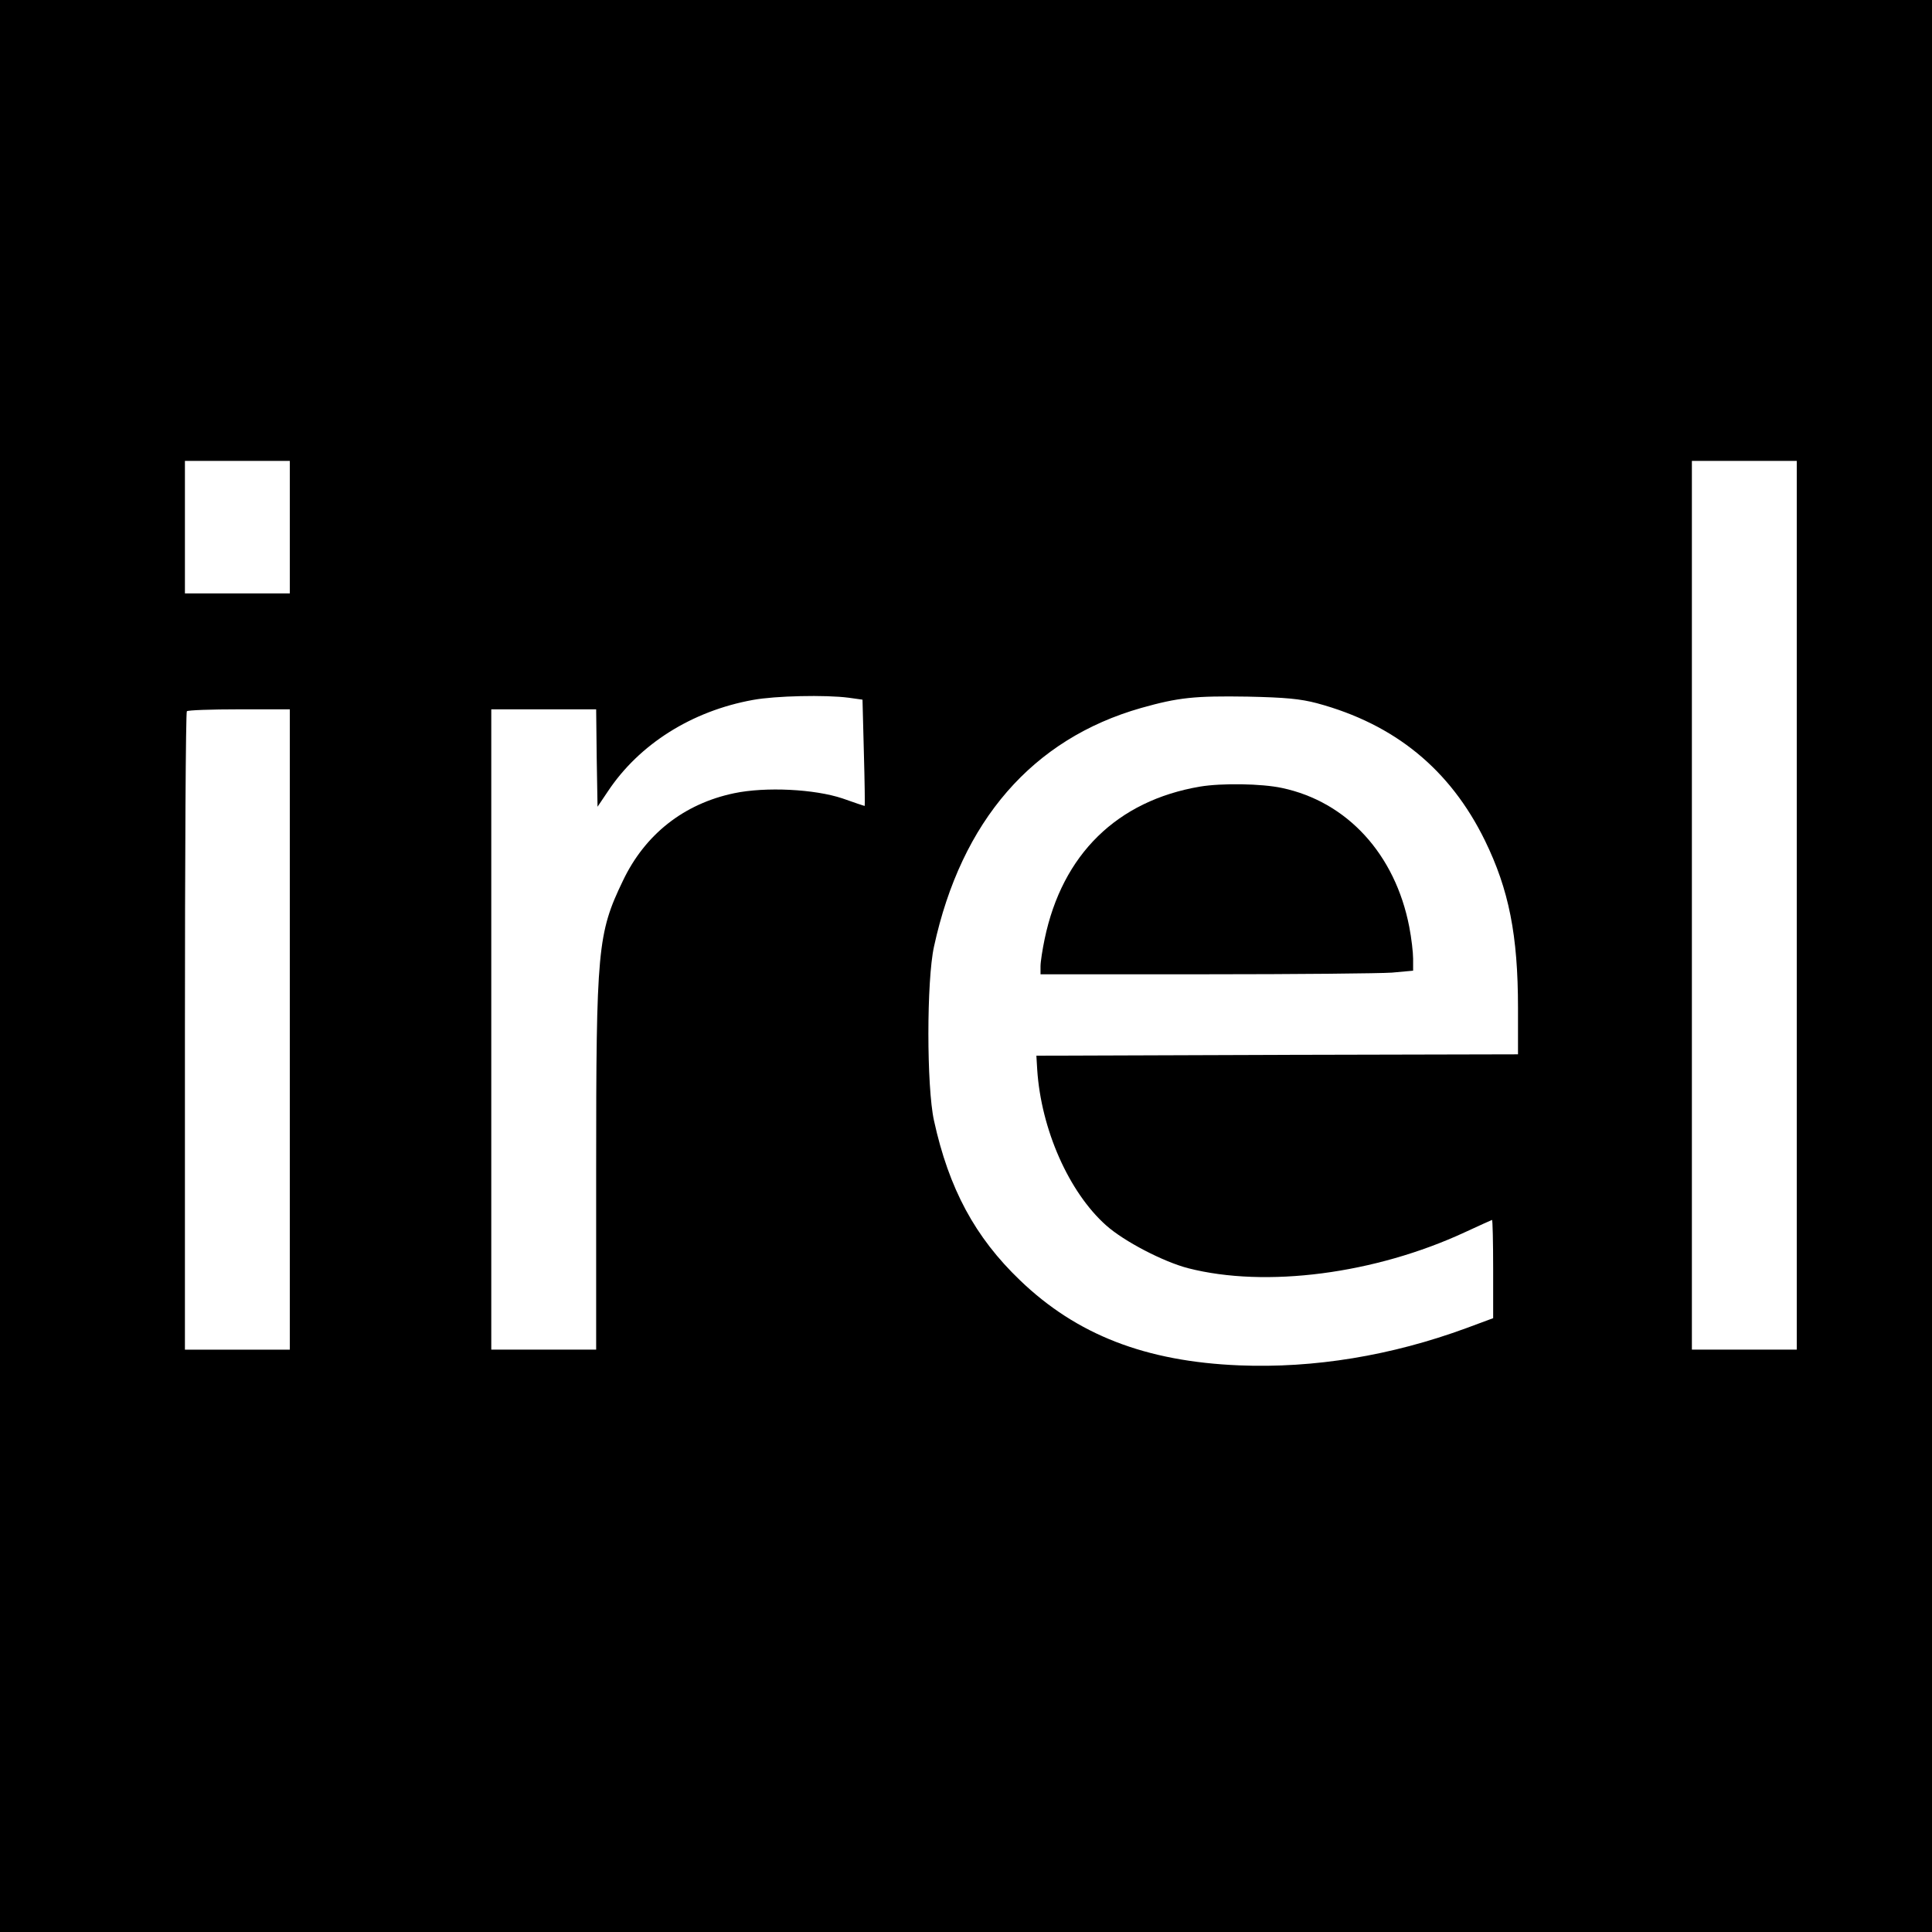 <?xml version="1.0" standalone="no"?>
<!DOCTYPE svg PUBLIC "-//W3C//DTD SVG 20010904//EN"
 "http://www.w3.org/TR/2001/REC-SVG-20010904/DTD/svg10.dtd">
<svg version="1.0" xmlns="http://www.w3.org/2000/svg"
 width="700pt" height="700pt" viewBox="0 0 700 700"
 preserveAspectRatio="xMidYMid meet">
<g transform="translate(0,700) scale(0.1,-0.1)"
fill="#000000" stroke="none">
<path d="M0 3500 l0 -3500 3500 0 3500 0 0 3500 0 3500 -3500 0 -3500 0 0
-3500z m1050 1590 l0 -240 -190 0 -190 0 0 240 0 240 190 0 190 0 0 -240z
m5460 -1370 l0 -1610 -190 0 -190 0 0 1610 0 1610 190 0 190 0 0 -1610z
m-3435 752 l50 -7 5 -193 c3 -105 4 -192 3 -192 -2 0 -38 12 -80 27 -101 34
-279 43 -393 19 -182 -38 -323 -149 -403 -317 -92 -191 -97 -248 -97 -1046 l0
-653 -190 0 -190 0 0 1160 0 1160 190 0 190 0 2 -177 3 -176 37 55 c114 172
305 292 526 332 81 15 263 19 347 8z m1697 -20 c282 -76 482 -240 608 -497 87
-178 120 -343 120 -607 l0 -168 -872 -2 -873 -3 3 -50 c14 -217 115 -445 250
-565 65 -58 208 -132 297 -155 281 -72 677 -21 1004 131 52 24 96 44 97 44 2
0 4 -80 4 -178 l0 -178 -97 -36 c-272 -100 -552 -146 -823 -135 -340 14 -589
111 -794 308 -163 156 -258 332 -312 579 -27 123 -27 507 0 630 99 456 357
753 751 865 135 38 193 44 385 41 138 -3 191 -8 252 -24z m-3722 -1182 l0
-1160 -190 0 -190 0 0 1153 c0 635 3 1157 7 1160 3 4 89 7 190 7 l183 0 0
-1160z"/>
<path d="M4348 4150 c-300 -51 -499 -245 -563 -552 -8 -38 -15 -83 -15 -99 l0
-29 598 0 c330 0 633 3 675 6 l77 7 0 43 c0 23 -6 75 -14 116 -51 263 -225
453 -461 503 -74 16 -219 18 -297 5z"/>
</g>
</svg>
